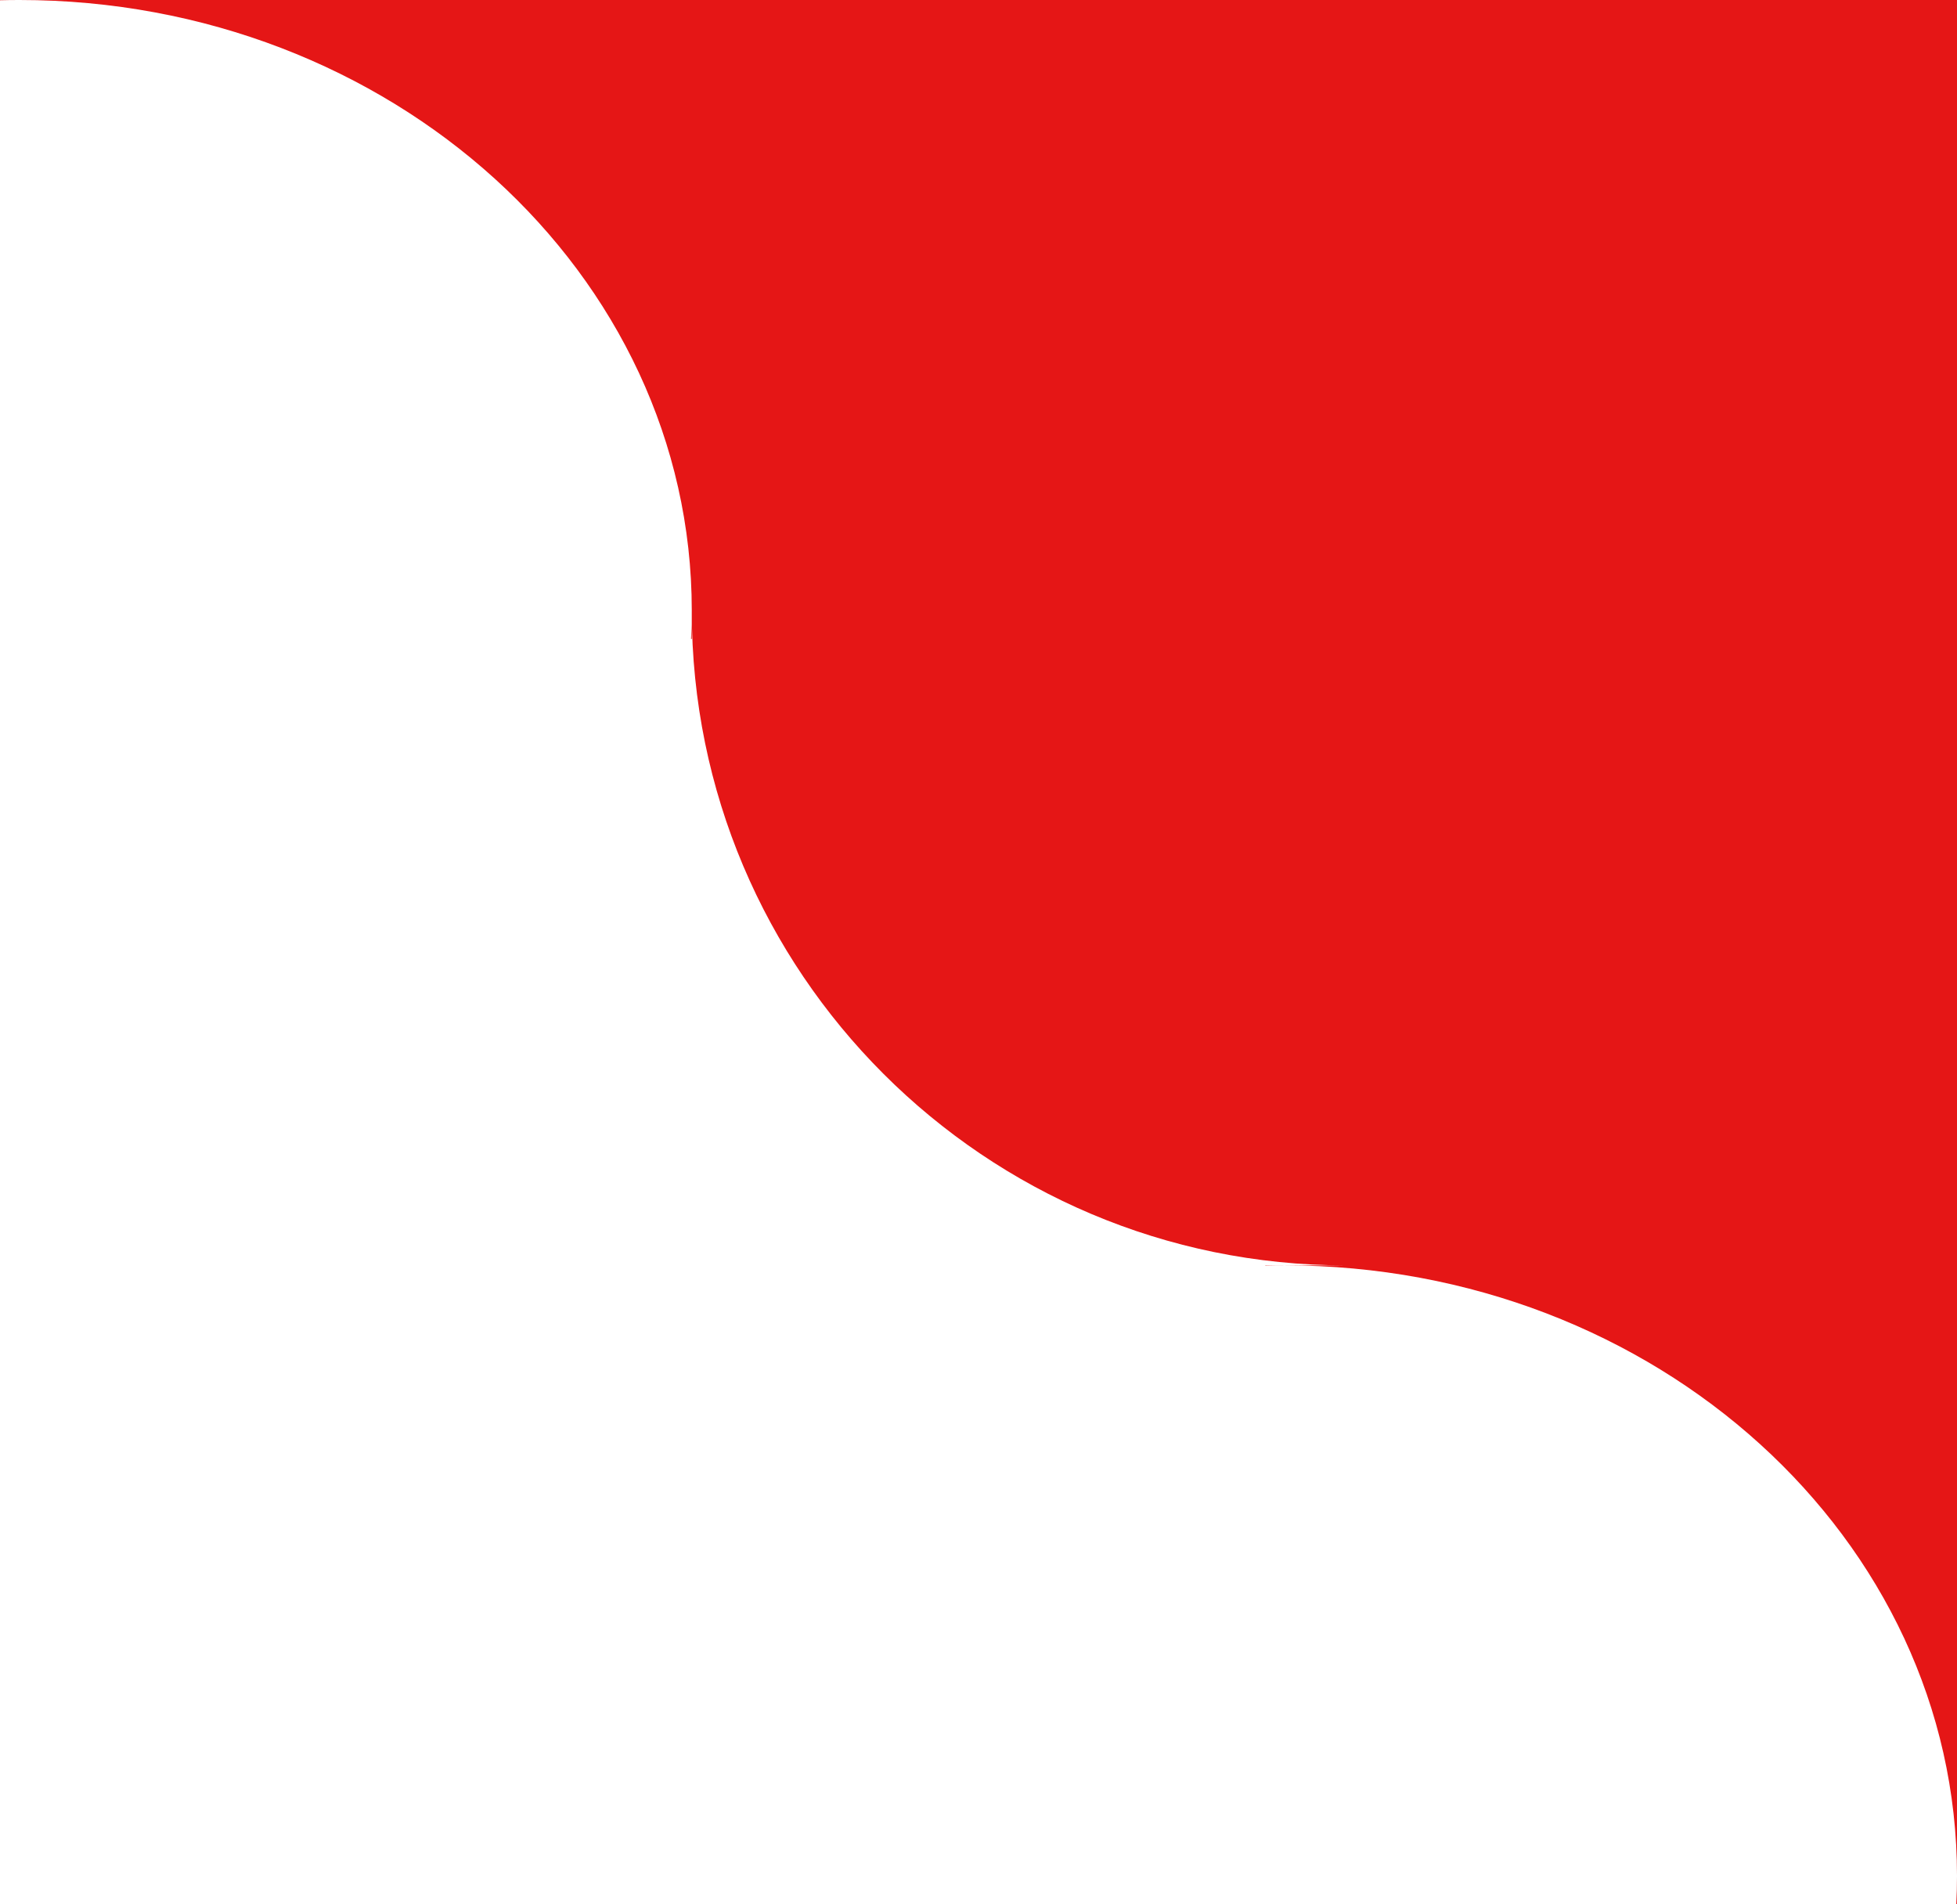 <svg width="1406" height="1368" viewBox="0 0 1406 1368" fill="none" xmlns="http://www.w3.org/2000/svg">
<path fill-rule="evenodd" clip-rule="evenodd" d="M496.481 459C496.826 452.206 497 445.371 497 438.5C497 196.323 280.753 0 14 0H497H1406V909V1347.5C1406 1105.32 1189.75 909 923 909H967C707.426 909 497 698.574 497 439V459H496.481ZM923 909C918.317 909 913.65 909.06 909 909.181V909H923ZM1406 1347.5V1368H1405.48C1405.83 1361.21 1406 1354.37 1406 1347.5ZM14 0C9.317 0 4.65 0.06 0 0.181V0H14Z" fill="#E51616"/>
</svg>
